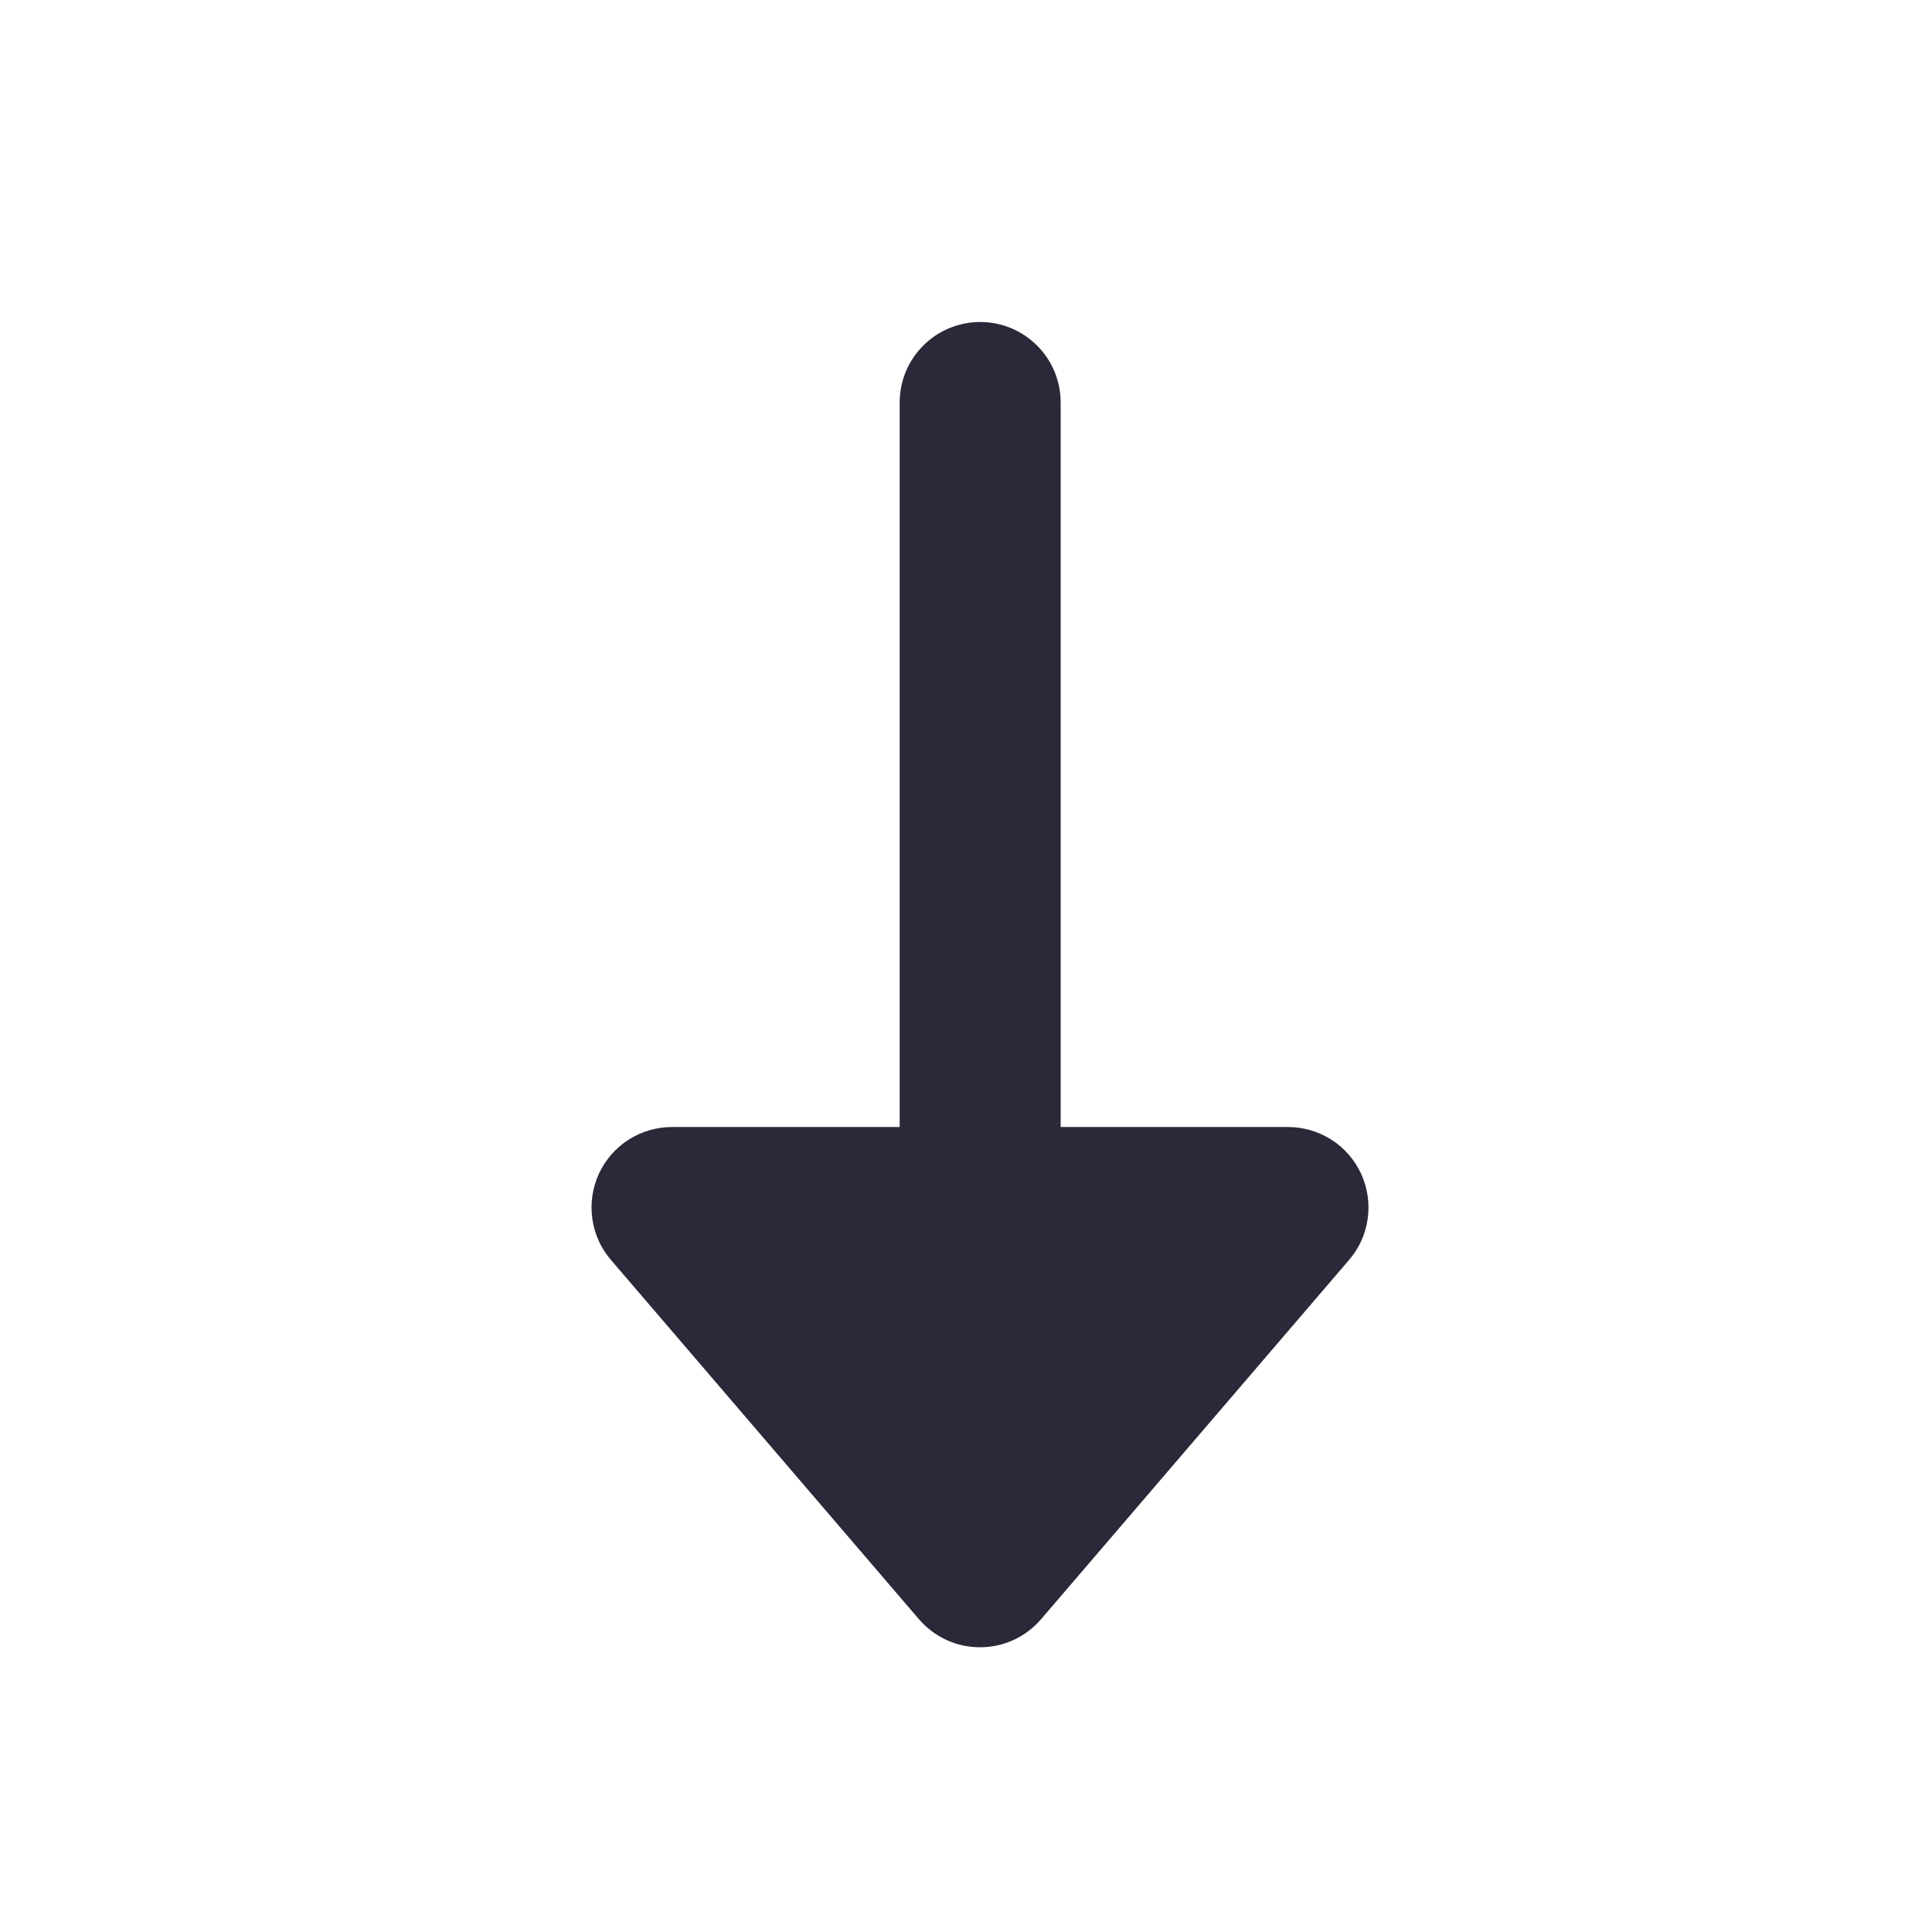 <svg width="24" height="24" viewBox="0 0 24 24" fill="none" xmlns="http://www.w3.org/2000/svg">
<g id="arrow-down">
<path id="main" d="M7.589 15.651L11.415 20.114C11.509 20.223 11.625 20.311 11.756 20.372C11.887 20.432 12.03 20.463 12.174 20.463C12.318 20.463 12.461 20.432 12.592 20.372C12.723 20.311 12.839 20.223 12.933 20.114L16.759 15.651C16.884 15.506 16.964 15.328 16.99 15.139C17.017 14.949 16.988 14.756 16.909 14.582C16.829 14.409 16.701 14.261 16.54 14.158C16.378 14.055 16.191 14 16 14H13.176V5C13.176 4.735 13.071 4.48 12.883 4.293C12.696 4.105 12.441 4 12.176 4C11.911 4 11.656 4.105 11.469 4.293C11.281 4.48 11.176 4.735 11.176 5V14H8.348C8.157 14 7.969 14.055 7.808 14.158C7.647 14.261 7.519 14.409 7.439 14.582C7.36 14.756 7.331 14.949 7.358 15.139C7.384 15.328 7.464 15.506 7.589 15.651Z" fill="#2A293A"/>
</g>
</svg>
